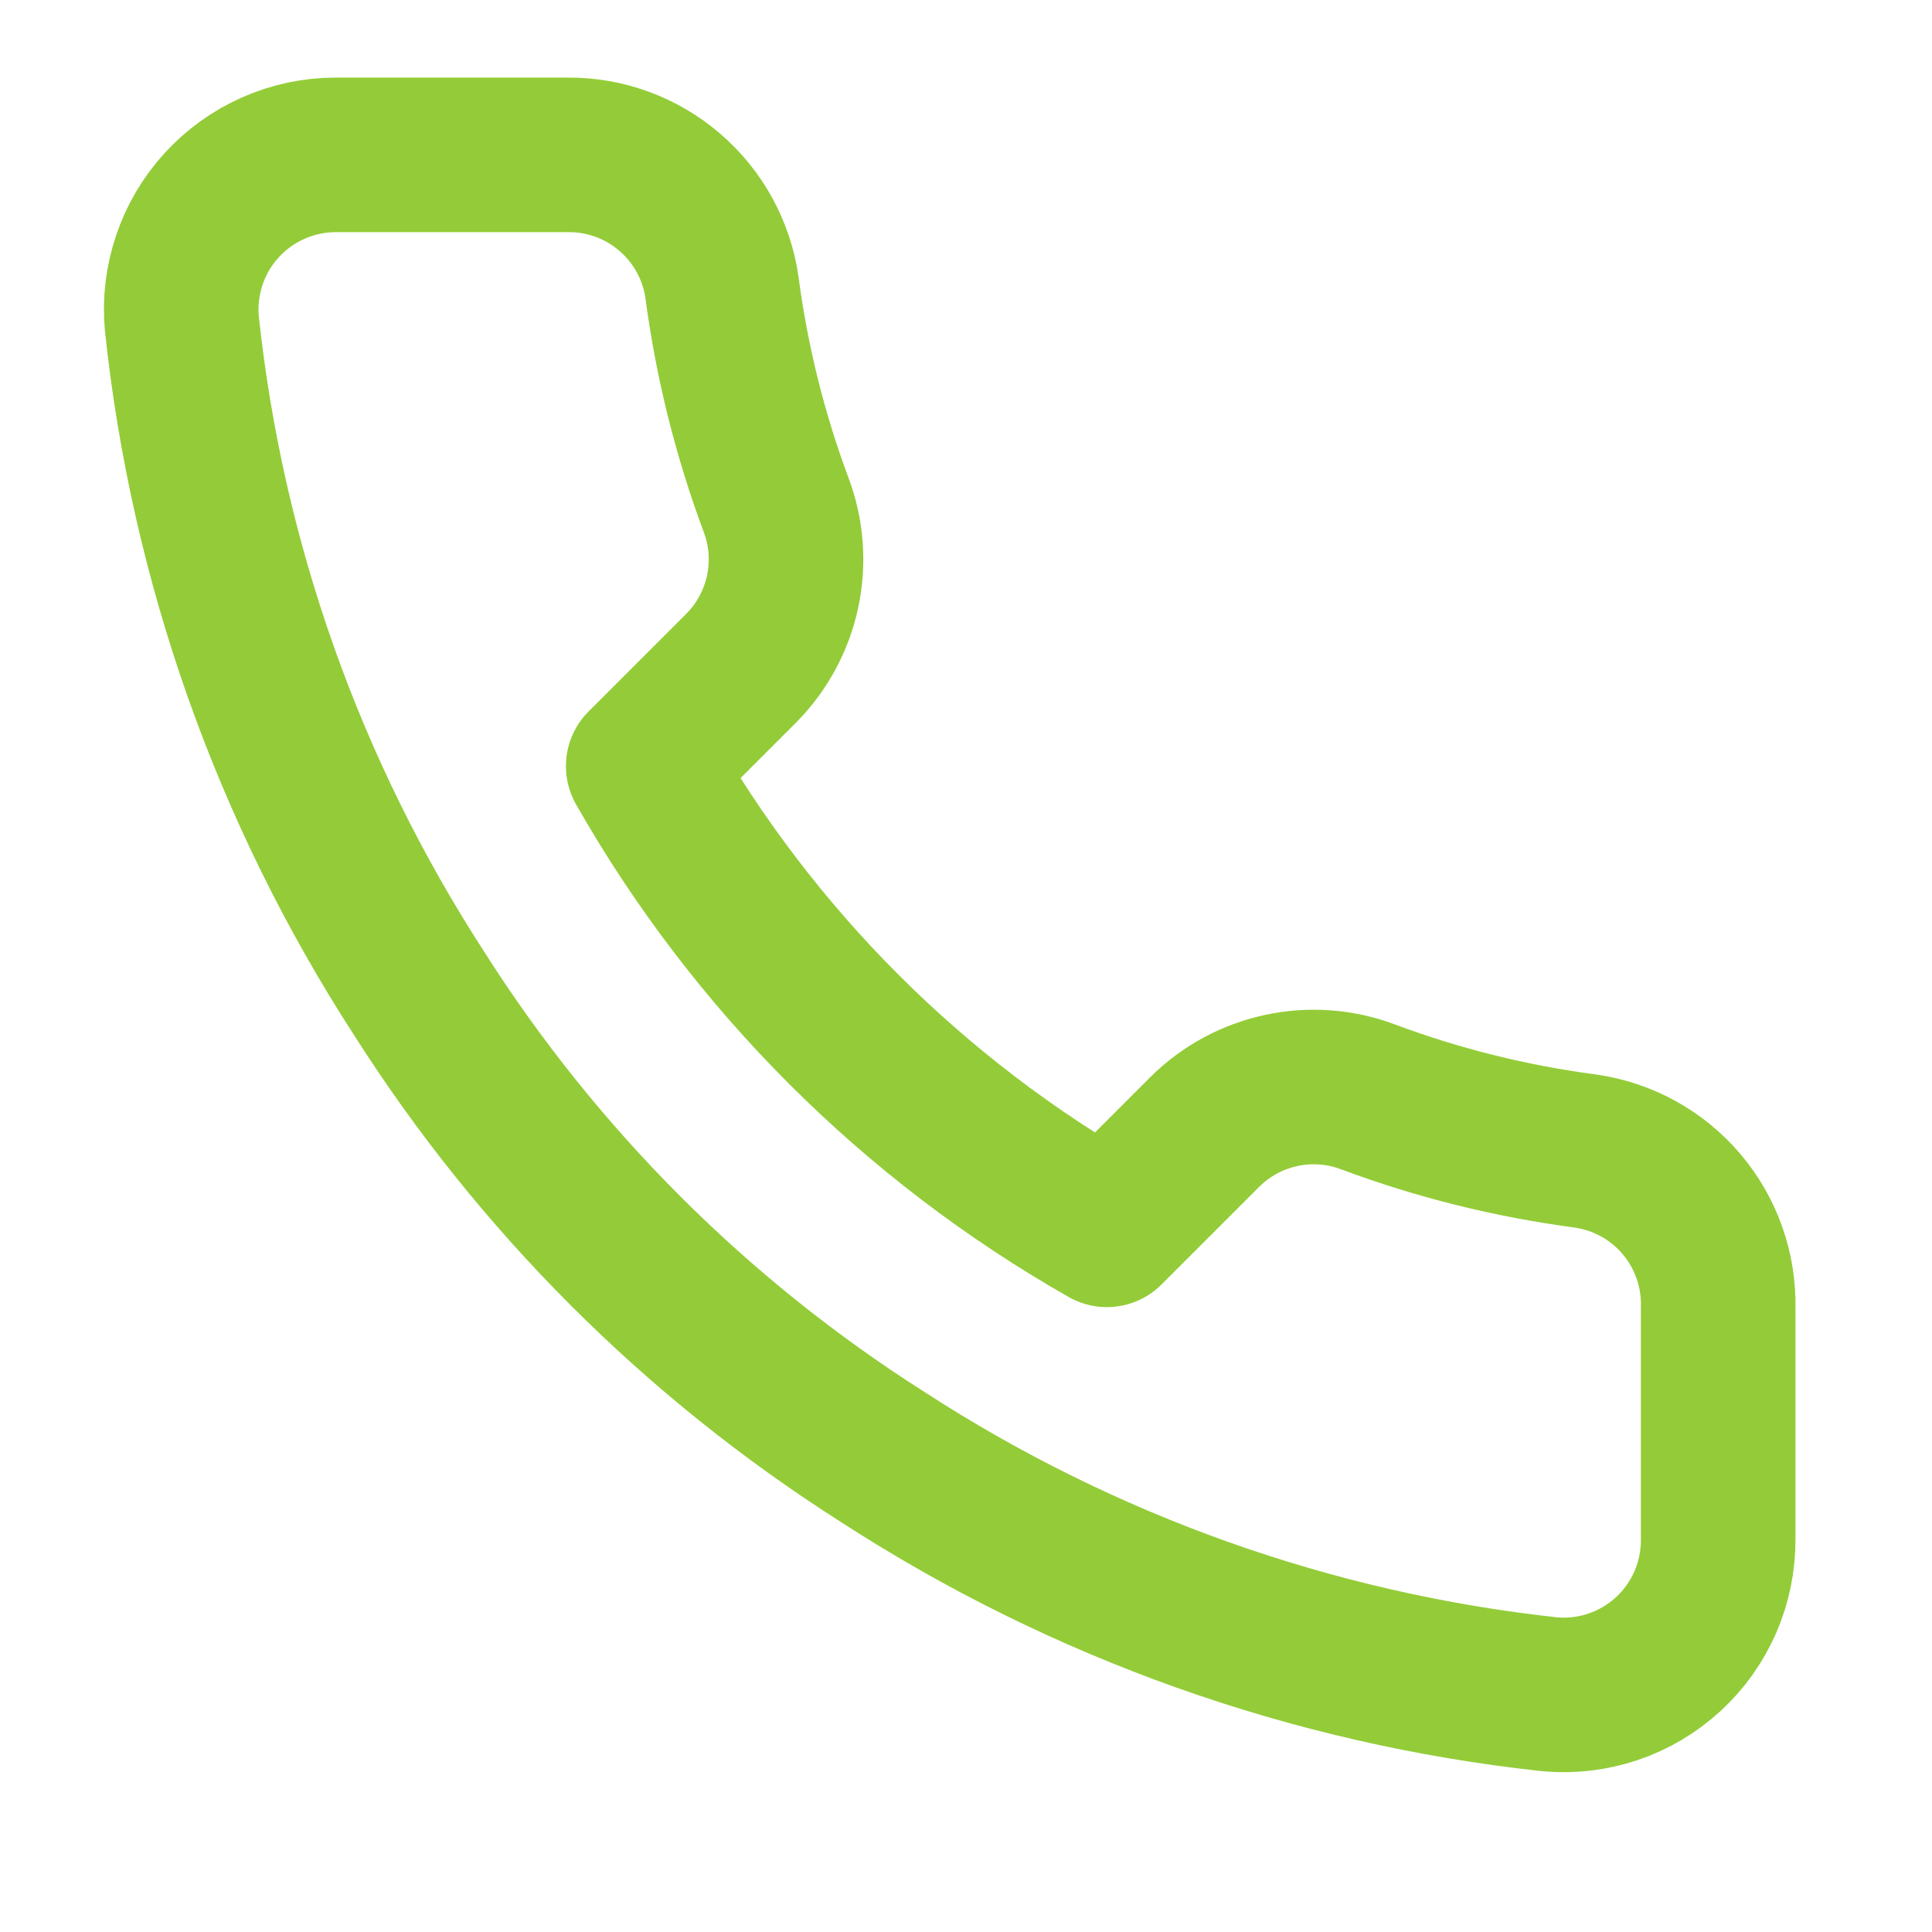 <svg width="25" height="25" viewBox="0 0 25 25" fill="none" xmlns="http://www.w3.org/2000/svg">
<path d="M22.233 16.924V19.924C22.234 20.203 22.177 20.478 22.066 20.733C21.954 20.988 21.791 21.218 21.585 21.406C21.38 21.594 21.138 21.738 20.874 21.827C20.61 21.916 20.331 21.949 20.053 21.924C16.976 21.59 14.02 20.538 11.423 18.854C9.007 17.319 6.959 15.27 5.423 12.854C3.733 10.245 2.681 7.275 2.353 4.184C2.328 3.907 2.361 3.629 2.45 3.366C2.538 3.102 2.681 2.861 2.868 2.656C3.055 2.451 3.283 2.287 3.537 2.175C3.791 2.062 4.066 2.004 4.343 2.004H7.343C7.829 1.999 8.299 2.171 8.667 2.488C9.035 2.804 9.275 3.243 9.343 3.724C9.47 4.684 9.705 5.627 10.043 6.534C10.178 6.892 10.207 7.281 10.127 7.655C10.047 8.029 9.862 8.372 9.593 8.644L8.323 9.914C9.747 12.418 11.82 14.49 14.323 15.914L15.593 14.644C15.865 14.375 16.208 14.19 16.582 14.11C16.956 14.03 17.345 14.059 17.703 14.194C18.61 14.533 19.553 14.767 20.513 14.894C20.999 14.963 21.443 15.207 21.76 15.582C22.077 15.956 22.245 16.434 22.233 16.924Z" stroke="#93CC38" stroke-width="2" stroke-linecap="round" stroke-linejoin="round"/>
</svg>
